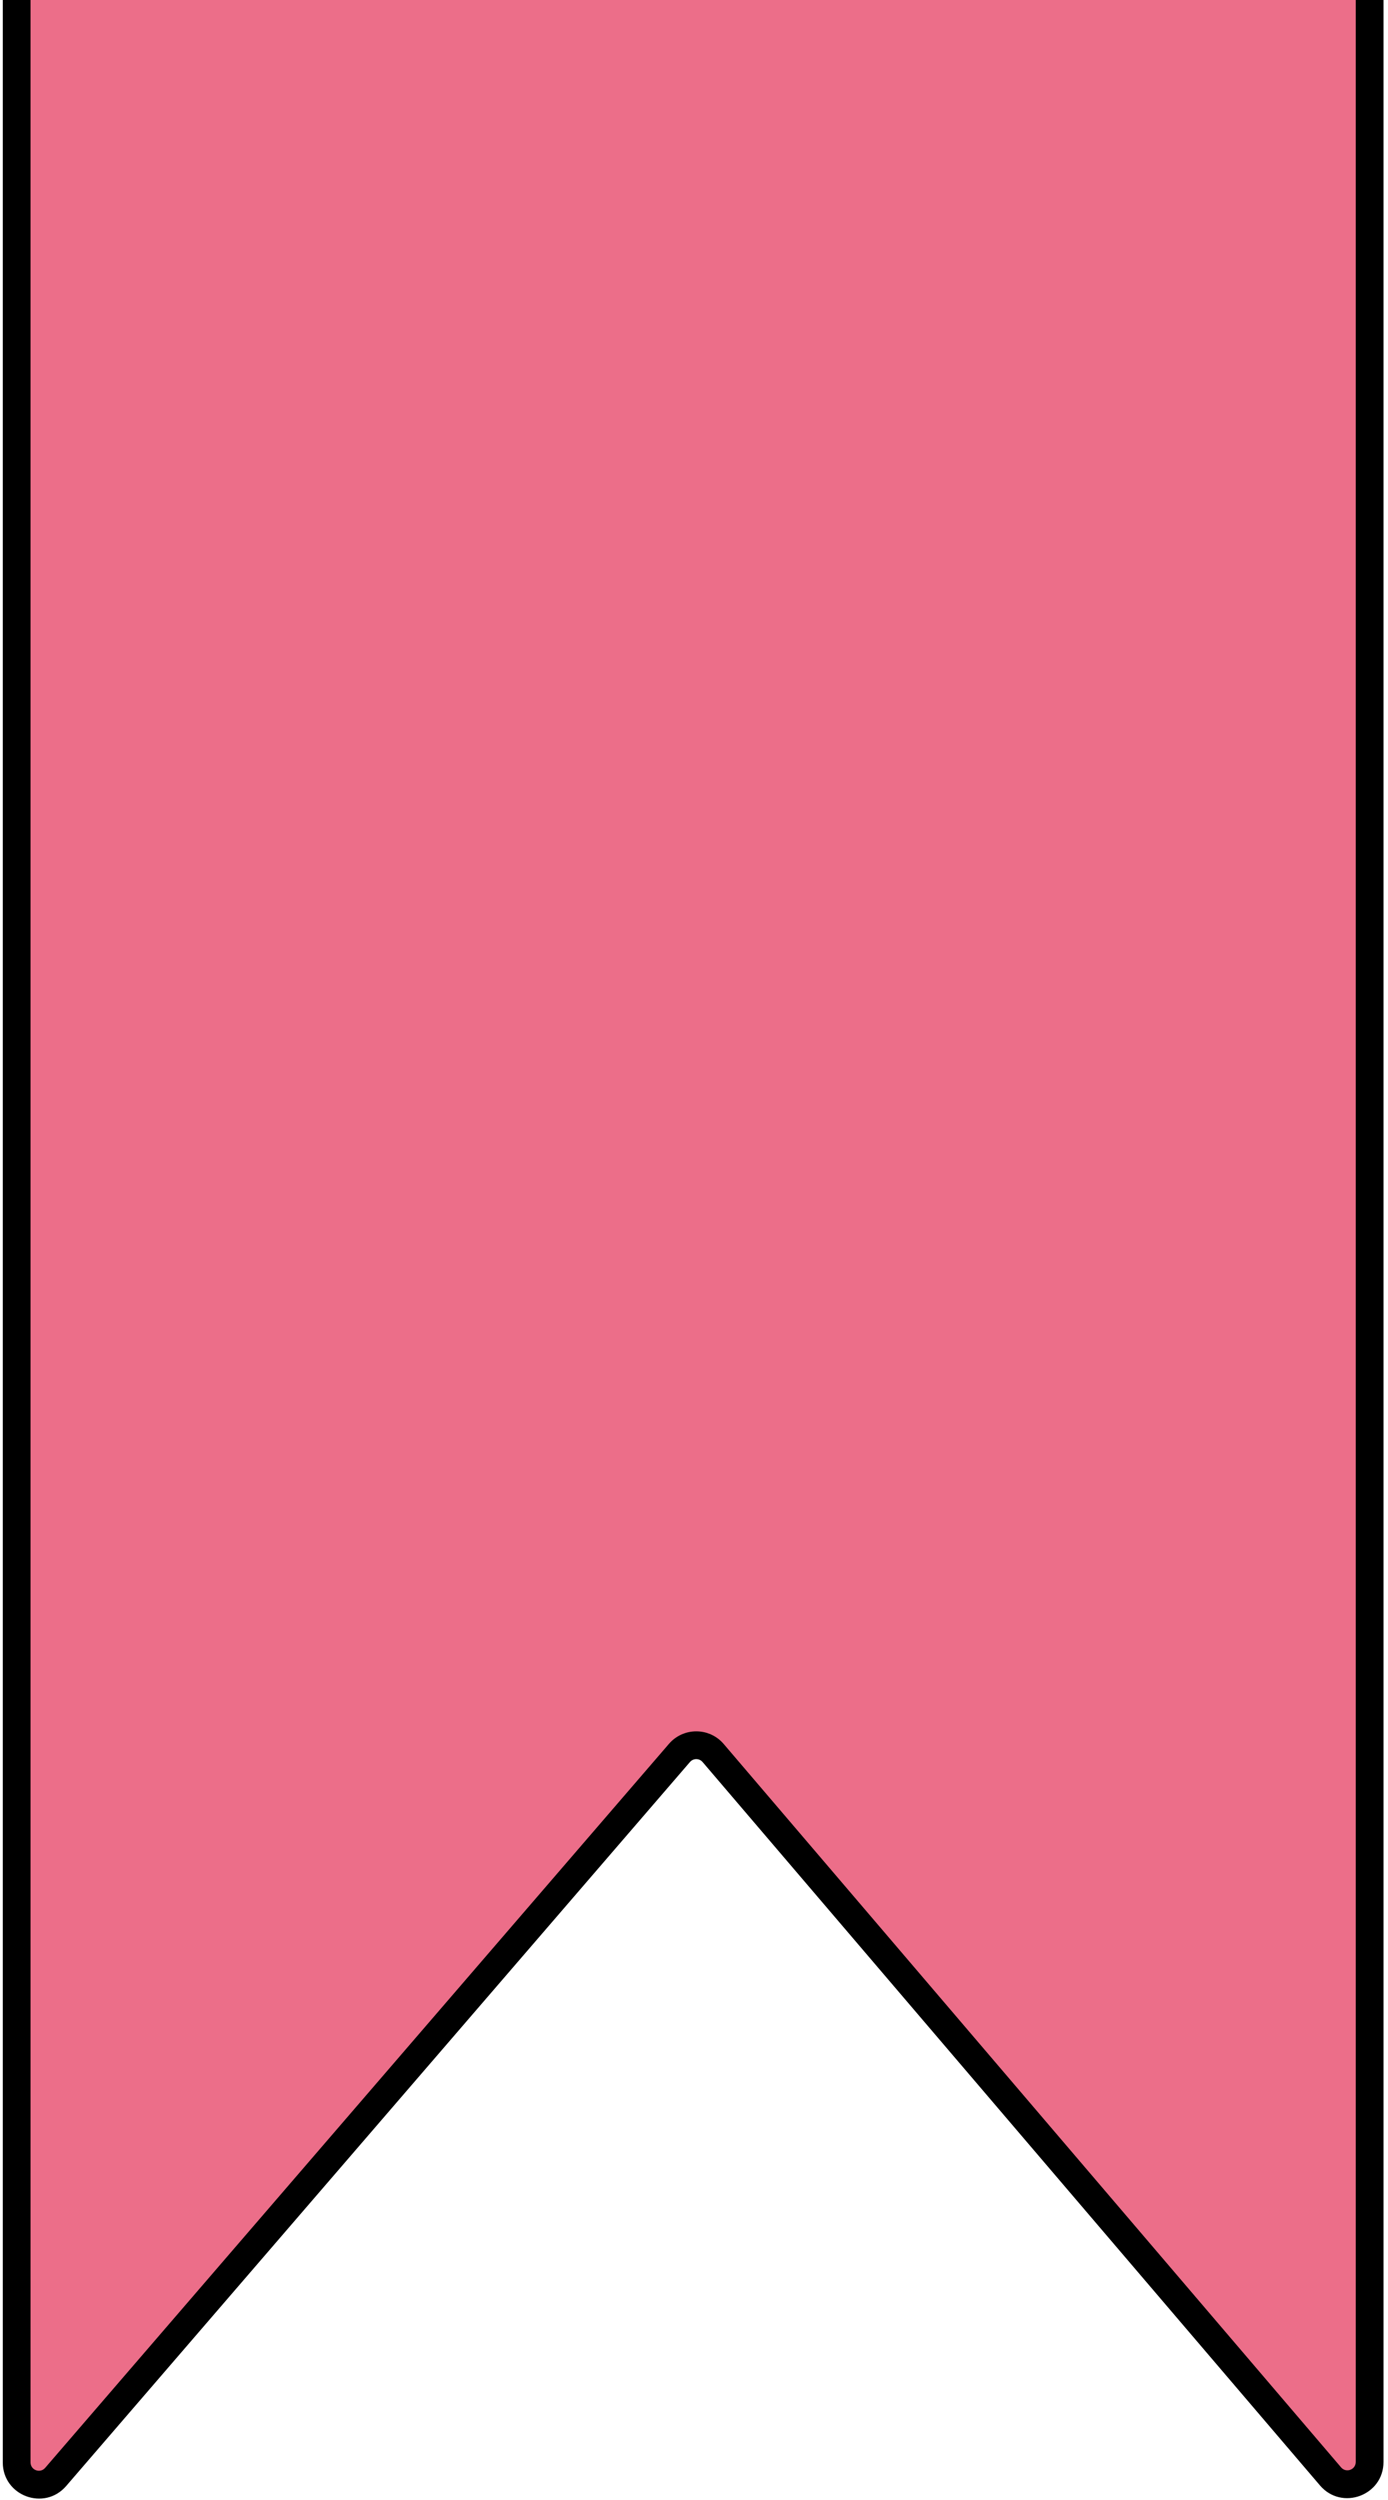 <svg width="250" height="450" viewBox="0 0 250 450" fill="none" xmlns="http://www.w3.org/2000/svg">
<path d="M3 0H249V312H3V0Z" fill="#EC6E89"/>
<path d="M4.155 312L4.155 444.026C4.155 447.758 8.815 449.457 11.217 446.6L122.206 314.574C124.393 311.972 122.544 308 119.144 308L8.155 308C5.946 308 4.155 309.791 4.155 312Z" fill="#EC6E89"/>
<path d="M245.535 312L245.535 443.946C245.535 447.688 240.856 449.381 238.462 446.506L128.576 314.56C126.406 311.954 128.259 308 131.649 308L241.535 308C243.744 308 245.535 309.791 245.535 312Z" fill="#EC6E89"/>
<path fill-rule="evenodd" clip-rule="evenodd" d="M0.5 443.234V0H5.5V443.234C5.5 444.625 7.228 445.267 8.136 444.214L120.485 313.898C123.086 310.881 127.764 310.892 130.351 313.921L241.549 444.131C242.455 445.191 244.19 444.551 244.19 443.157V0H249.19V443.157C249.19 449.197 241.67 451.971 237.747 447.378L126.549 317.168C125.952 316.469 124.872 316.467 124.272 317.163L11.923 447.479C7.989 452.042 0.5 449.26 0.5 443.234Z" fill="black"/>
</svg>
